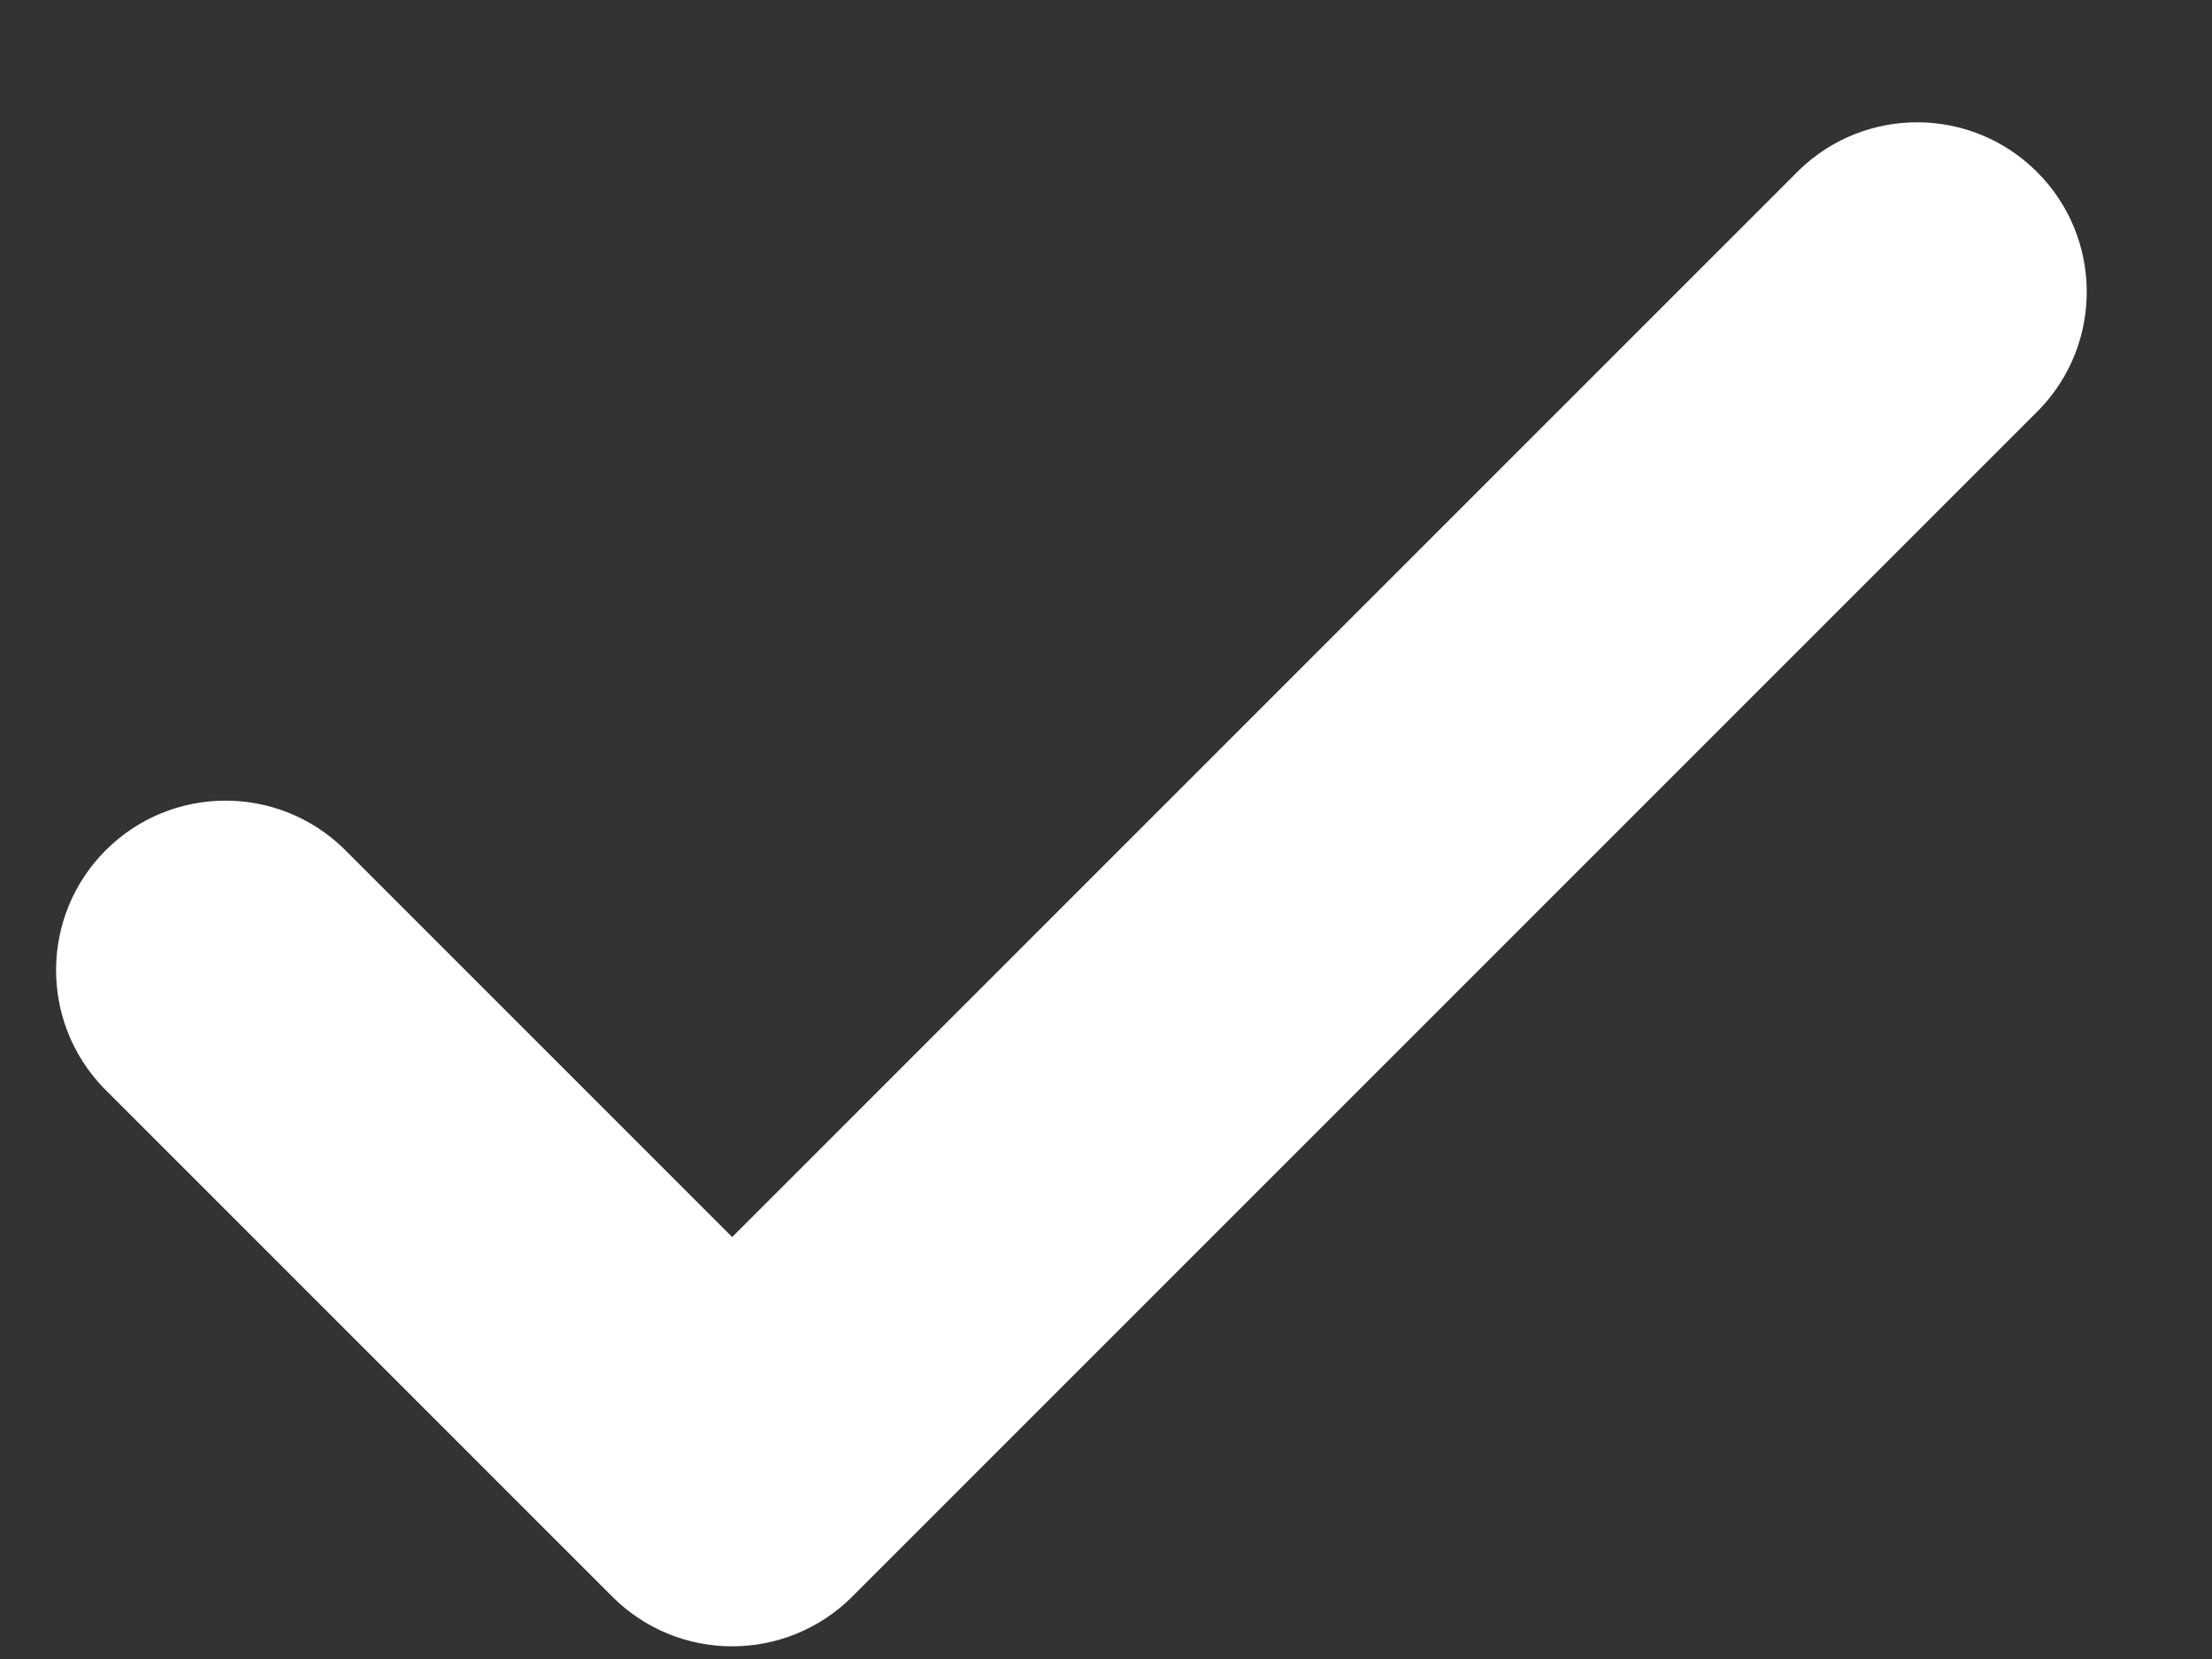 <svg width="12" height="9" viewBox="0 0 12 9" fill="none" xmlns="http://www.w3.org/2000/svg">
<rect x="0" y="0" width="12" height="9" fill="#333333" stroke="none"/>
<path fill-rule="evenodd" clip-rule="evenodd" d="M9.761 0.922L3.972 6.711L1.863 4.602C1.502 4.253 0.928 4.258 0.573 4.613C0.219 4.968 0.214 5.541 0.562 5.902L3.322 8.662C3.681 9.021 4.263 9.021 4.623 8.662L11.062 2.223C11.411 1.862 11.406 1.288 11.051 0.933C10.696 0.578 10.122 0.573 9.761 0.922Z" fill="white"/>
</svg>
